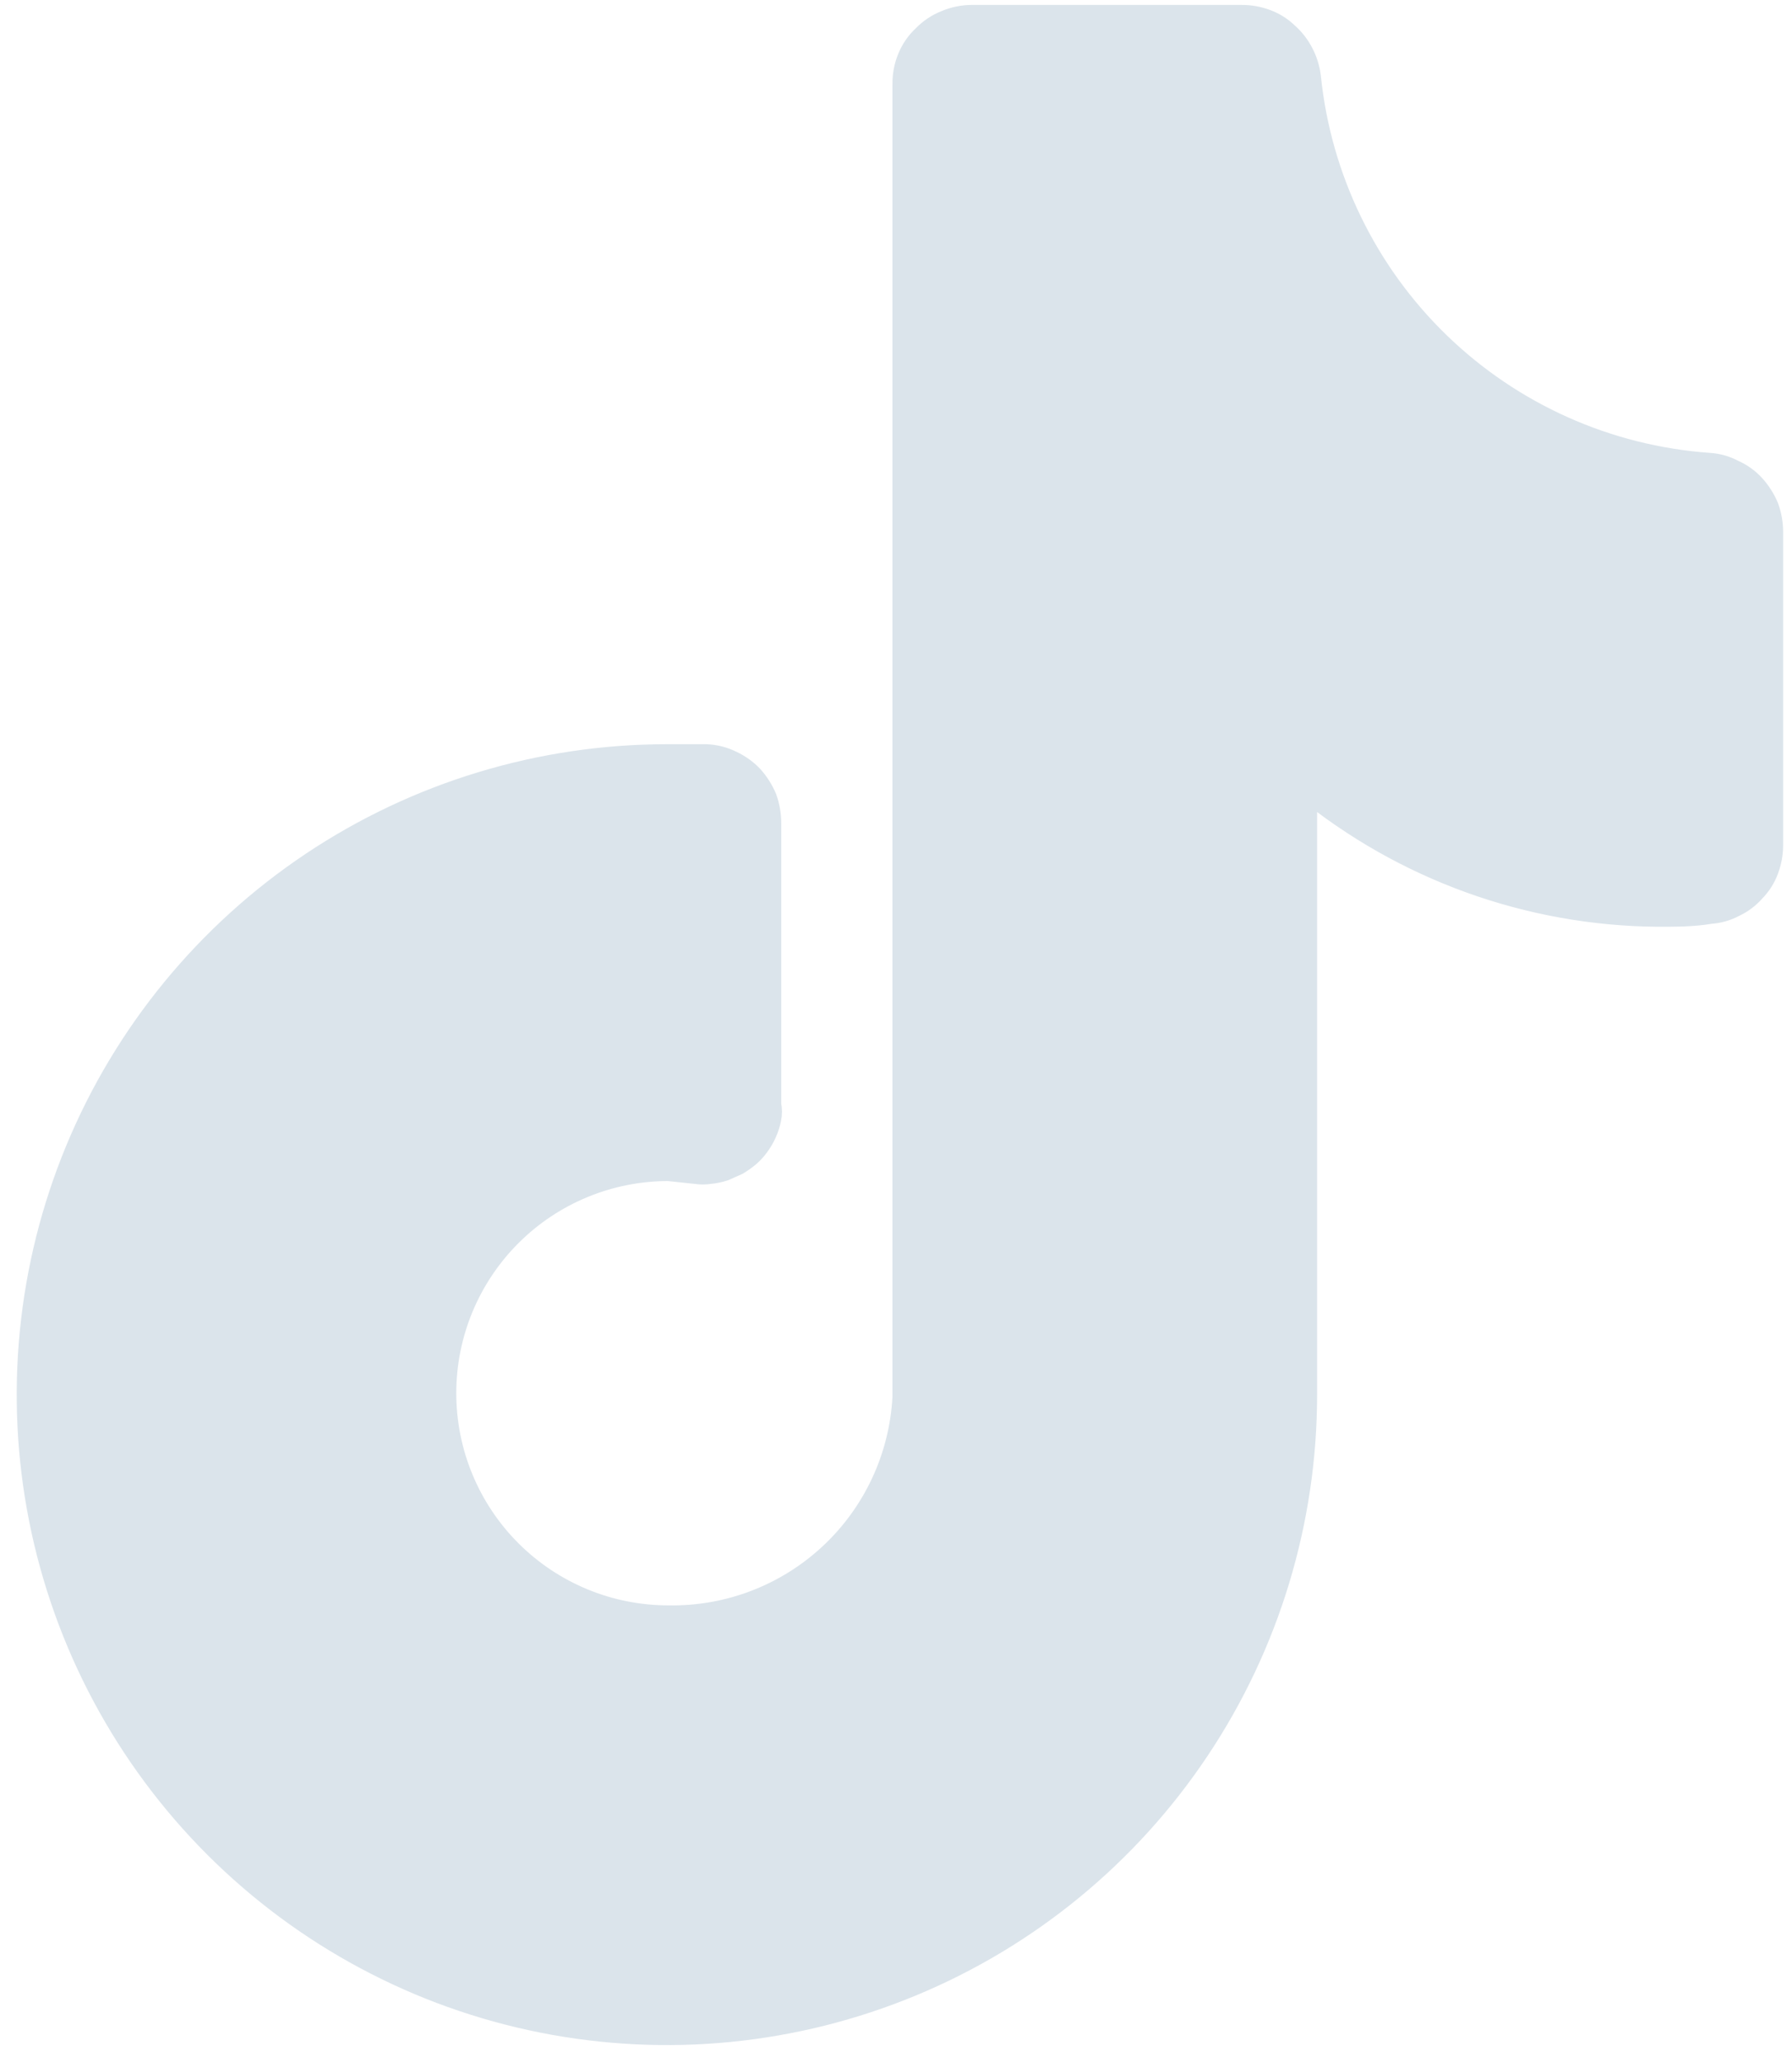 <svg width="73" height="84" viewBox="0 0 73 84" fill="none" xmlns="http://www.w3.org/2000/svg">
<path d="M39.582 0.701C39.225 0.702 38.871 0.776 38.543 0.916C38.21 1.047 37.909 1.248 37.66 1.505C37.395 1.75 37.187 2.052 37.052 2.387C36.917 2.717 36.851 3.071 36.856 3.427C36.856 3.427 36.856 16.724 36.856 30.06C36.856 36.729 36.856 43.397 36.856 48.418V56.89C36.729 59.344 35.654 61.653 33.857 63.328C32.061 65.004 29.683 65.917 27.226 65.873C24.802 65.873 22.478 64.91 20.764 63.196C19.05 61.482 18.087 59.157 18.087 56.733C18.087 54.309 19.05 51.985 20.764 50.271C22.478 48.557 24.802 47.594 27.226 47.594L28.344 47.712C28.533 47.741 28.725 47.741 28.913 47.712C29.106 47.693 29.297 47.654 29.482 47.594L30.011 47.359C30.177 47.261 30.335 47.149 30.482 47.025C30.622 46.903 30.747 46.764 30.855 46.613C30.971 46.455 31.07 46.284 31.149 46.103C31.228 45.928 31.287 45.743 31.325 45.554C31.365 45.367 31.365 45.173 31.325 44.986V33.532C31.326 33.184 31.266 32.839 31.149 32.512C31.015 32.196 30.829 31.904 30.6 31.649C30.364 31.404 30.085 31.204 29.776 31.061C29.464 30.907 29.123 30.82 28.776 30.806C28.344 30.806 27.815 30.806 27.168 30.806C22.028 30.806 17.004 32.33 12.73 35.185C8.457 38.041 5.126 42.099 3.159 46.847C1.192 51.596 0.678 56.821 1.68 61.862C2.683 66.903 5.158 71.533 8.792 75.167C12.427 78.802 17.057 81.276 22.098 82.279C27.139 83.282 32.364 82.767 37.112 80.8C41.861 78.834 45.919 75.503 48.774 71.229C51.63 66.956 53.154 61.932 53.154 56.792V32.041C57.213 35.363 62.285 37.197 67.53 37.239C68.275 37.239 68.981 37.239 69.668 37.121C70.004 37.099 70.332 37.005 70.629 36.846C70.936 36.702 71.21 36.495 71.433 36.238C71.667 35.998 71.847 35.71 71.962 35.395C72.079 35.081 72.139 34.749 72.139 34.414V21.666C72.139 21.325 72.079 20.986 71.962 20.666C71.829 20.35 71.643 20.058 71.413 19.803C71.182 19.552 70.902 19.351 70.589 19.215C70.286 19.053 69.952 18.959 69.609 18.94C65.47 18.644 61.567 16.899 58.587 14.012C55.606 11.125 53.738 7.28 53.311 3.152C53.273 2.816 53.173 2.491 53.017 2.191C52.865 1.894 52.659 1.628 52.409 1.407C52.168 1.173 51.881 0.992 51.565 0.877C51.252 0.759 50.92 0.699 50.585 0.701H39.582Z" fill="#DBE4EB" stroke="#DBE4EB" stroke-miterlimit="10"/>
</svg>
